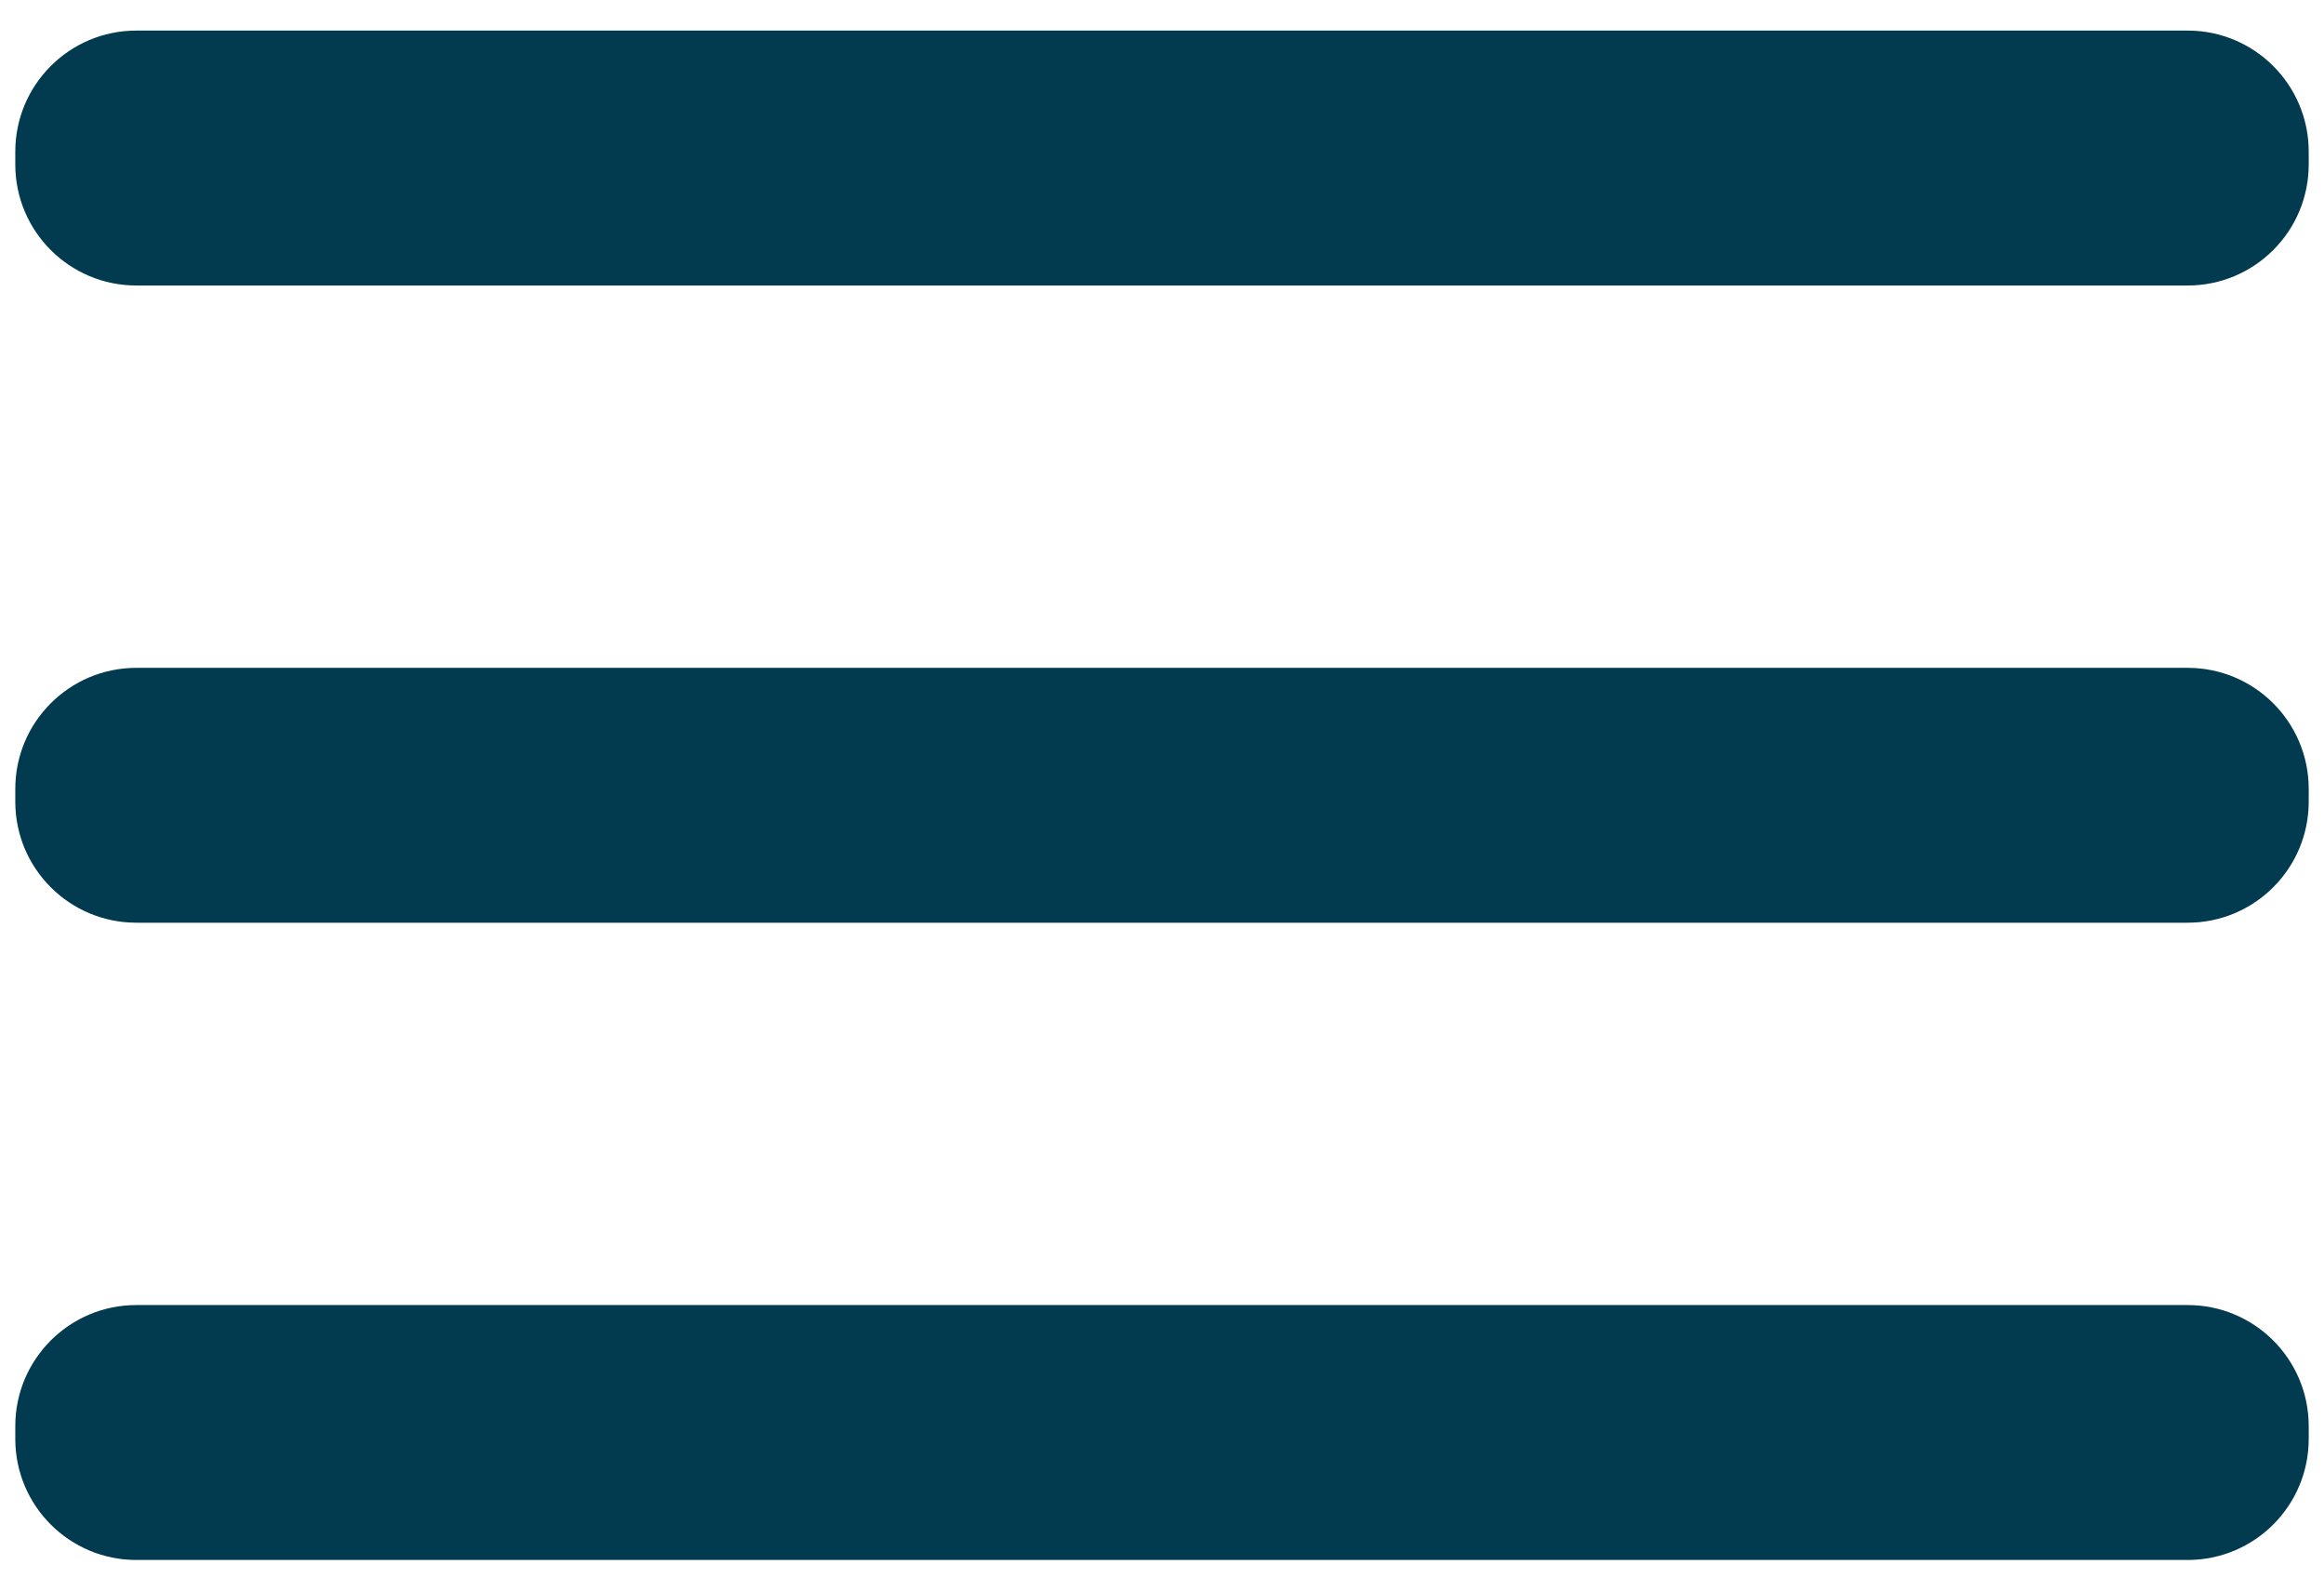 <svg width="38" height="26" viewBox="0 0 38 26" fill="none" xmlns="http://www.w3.org/2000/svg">
<path d="M35.771 10.917H2.229C1.136 10.917 0.25 11.803 0.25 12.896V13.104C0.25 14.197 1.136 15.083 2.229 15.083H35.771C36.864 15.083 37.75 14.197 37.75 13.104V12.896C37.75 11.803 36.864 10.917 35.771 10.917Z" fill="#023A4F"/>
<path d="M35.771 21.333H2.229C1.136 21.333 0.25 22.219 0.25 23.312V23.521C0.25 24.614 1.136 25.5 2.229 25.5H35.771C36.864 25.5 37.75 24.614 37.75 23.521V23.312C37.75 22.219 36.864 21.333 35.771 21.333Z" fill="#023A4F"/>
<path d="M35.771 0.5H2.229C1.136 0.5 0.25 1.386 0.25 2.479V2.688C0.25 3.781 1.136 4.667 2.229 4.667H35.771C36.864 4.667 37.75 3.781 37.75 2.688V2.479C37.75 1.386 36.864 0.5 35.771 0.5Z" fill="#023A4F"/>
</svg>
